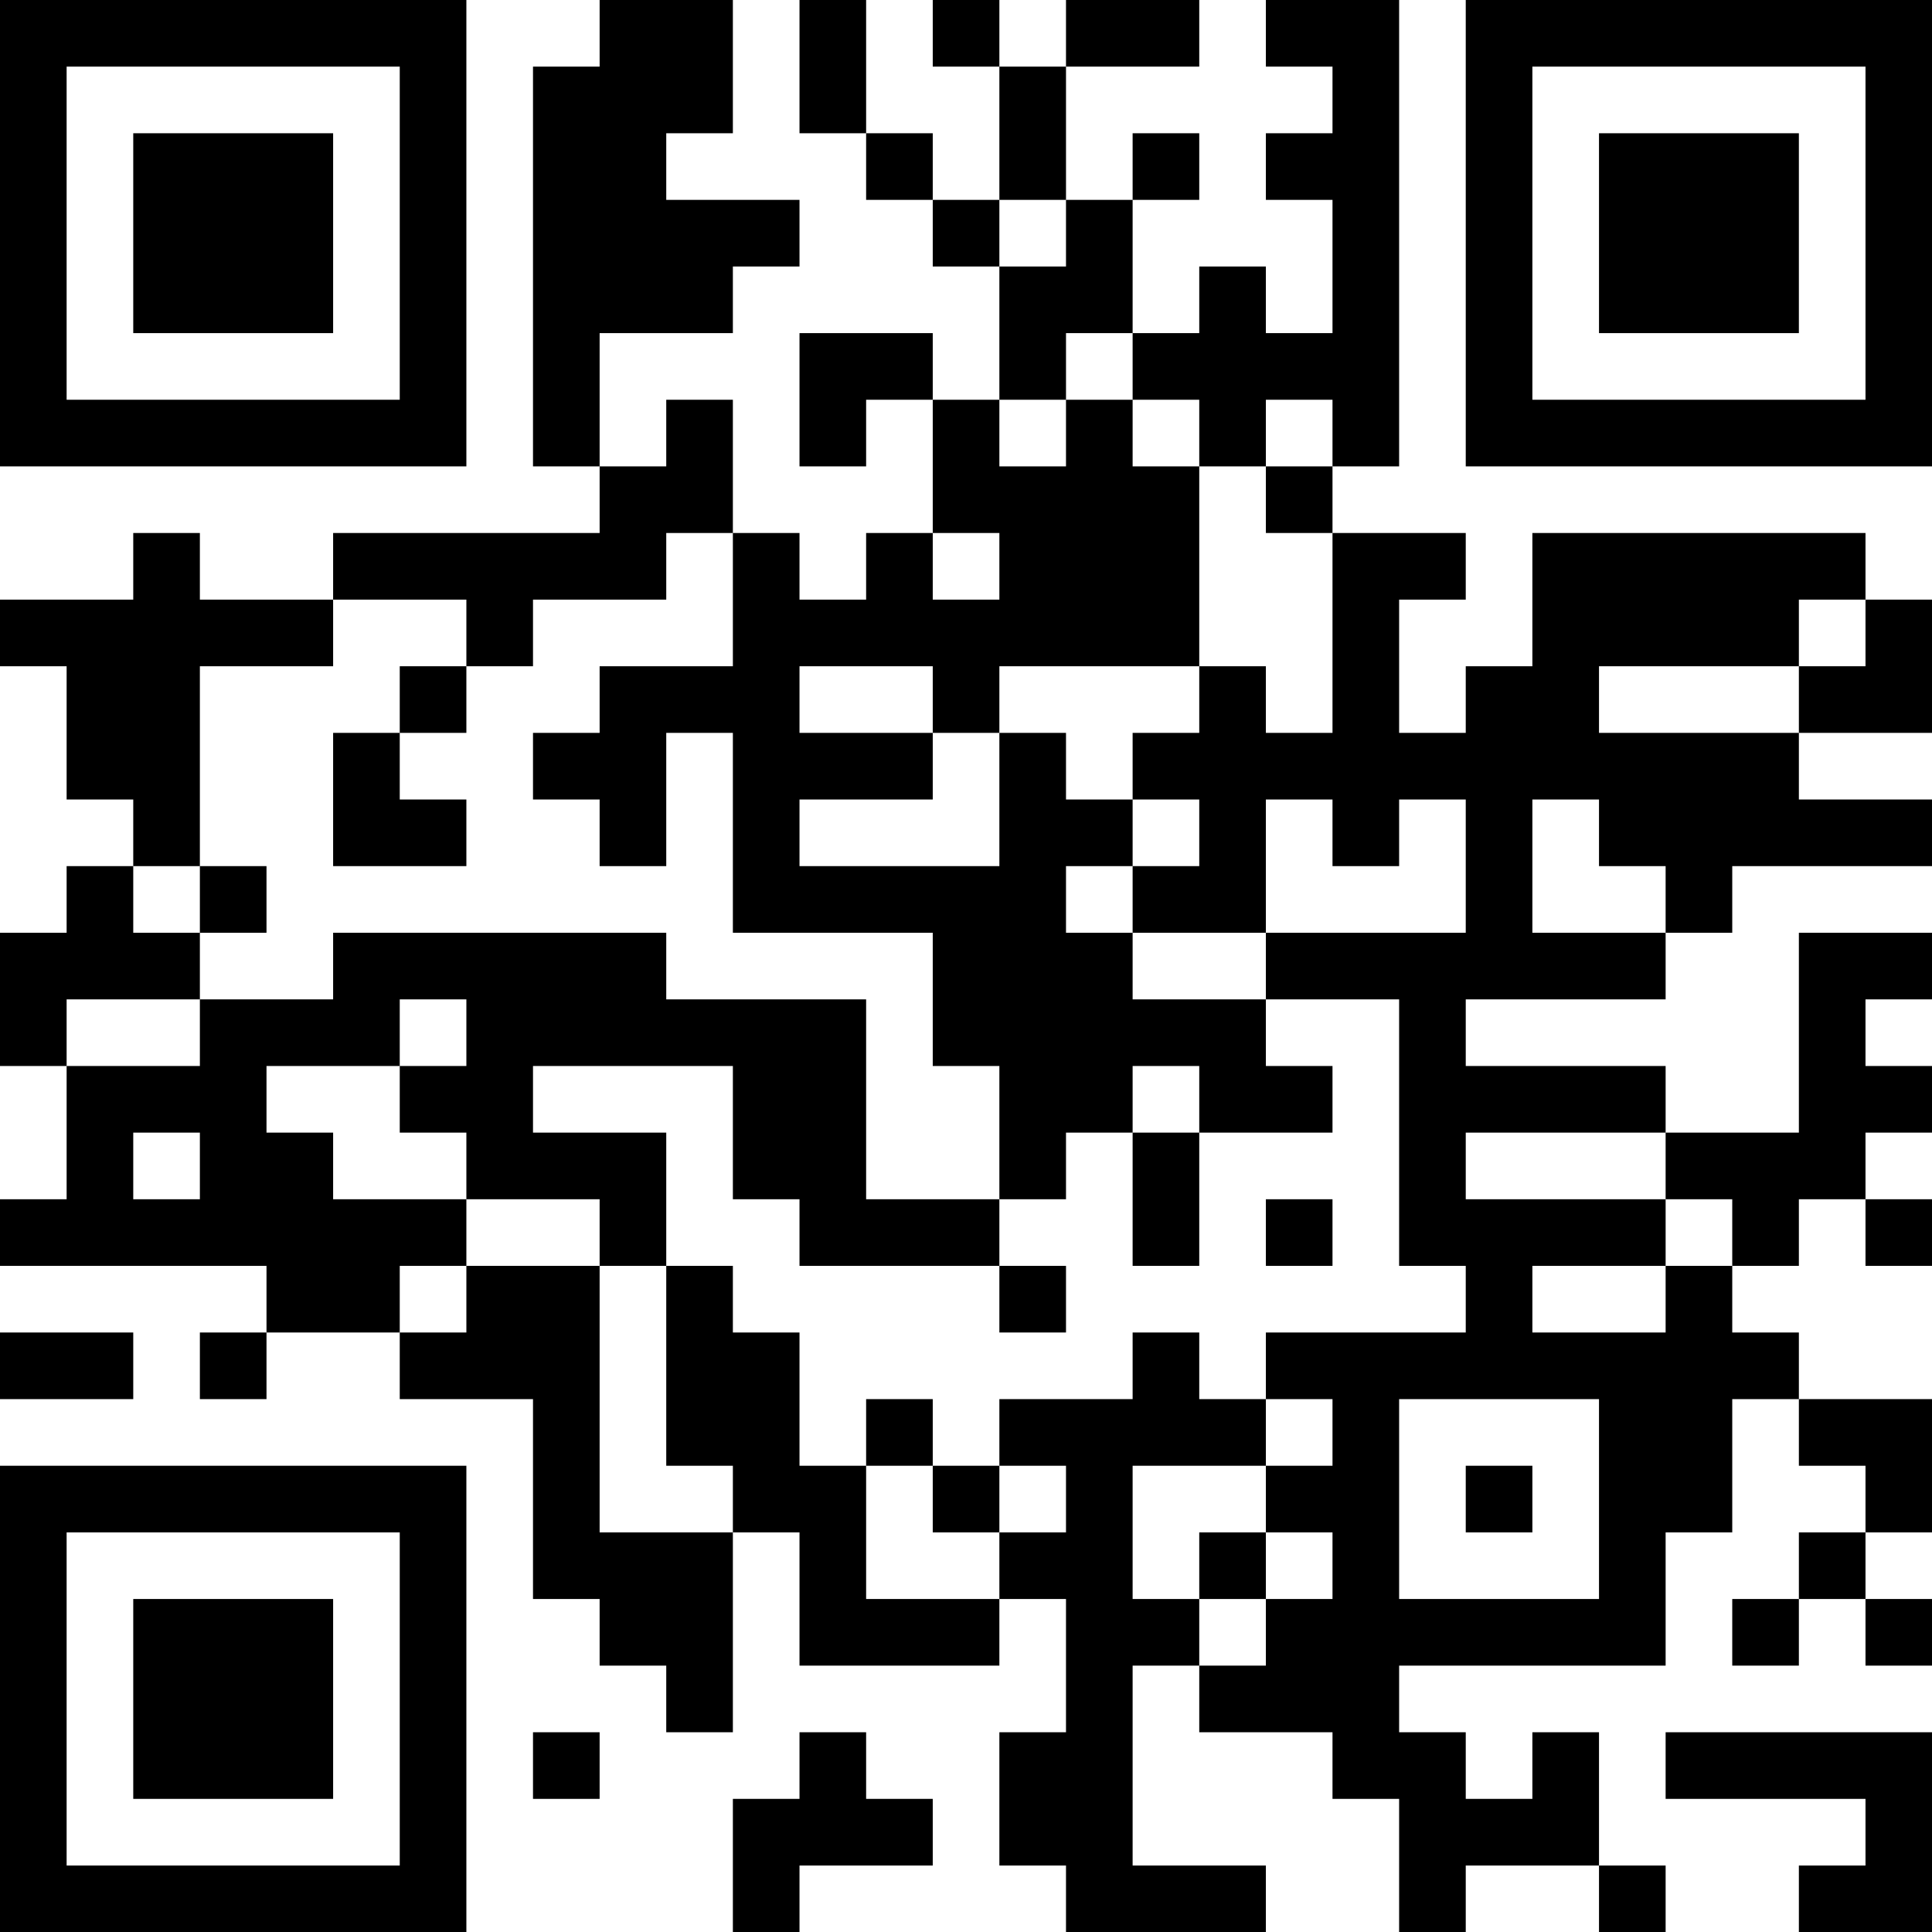<?xml version="1.0" encoding="UTF-8"?>
<svg xmlns="http://www.w3.org/2000/svg" version="1.1" width="200" height="200" viewBox="0 0 200 200"><rect x="0" y="0" width="200" height="200" fill="#ffffff"/><g transform="scale(6.897)"><g transform="translate(0,0)"><path fill-rule="evenodd" d="M9 0L9 1L8 1L8 7L9 7L9 8L5 8L5 9L3 9L3 8L2 8L2 9L0 9L0 10L1 10L1 12L2 12L2 13L1 13L1 14L0 14L0 16L1 16L1 18L0 18L0 19L4 19L4 20L3 20L3 21L4 21L4 20L6 20L6 21L8 21L8 24L9 24L9 25L10 25L10 26L11 26L11 23L12 23L12 25L15 25L15 24L16 24L16 26L15 26L15 28L16 28L16 29L19 29L19 28L17 28L17 25L18 25L18 26L20 26L20 27L21 27L21 29L22 29L22 28L24 28L24 29L25 29L25 28L24 28L24 26L23 26L23 27L22 27L22 26L21 26L21 25L25 25L25 23L26 23L26 21L27 21L27 22L28 22L28 23L27 23L27 24L26 24L26 25L27 25L27 24L28 24L28 25L29 25L29 24L28 24L28 23L29 23L29 21L27 21L27 20L26 20L26 19L27 19L27 18L28 18L28 19L29 19L29 18L28 18L28 17L29 17L29 16L28 16L28 15L29 15L29 14L27 14L27 17L25 17L25 16L22 16L22 15L25 15L25 14L26 14L26 13L29 13L29 12L27 12L27 11L29 11L29 9L28 9L28 8L23 8L23 10L22 10L22 11L21 11L21 9L22 9L22 8L20 8L20 7L21 7L21 0L19 0L19 1L20 1L20 2L19 2L19 3L20 3L20 5L19 5L19 4L18 4L18 5L17 5L17 3L18 3L18 2L17 2L17 3L16 3L16 1L18 1L18 0L16 0L16 1L15 1L15 0L14 0L14 1L15 1L15 3L14 3L14 2L13 2L13 0L12 0L12 2L13 2L13 3L14 3L14 4L15 4L15 6L14 6L14 5L12 5L12 7L13 7L13 6L14 6L14 8L13 8L13 9L12 9L12 8L11 8L11 6L10 6L10 7L9 7L9 5L11 5L11 4L12 4L12 3L10 3L10 2L11 2L11 0ZM15 3L15 4L16 4L16 3ZM16 5L16 6L15 6L15 7L16 7L16 6L17 6L17 7L18 7L18 10L15 10L15 11L14 11L14 10L12 10L12 11L14 11L14 12L12 12L12 13L15 13L15 11L16 11L16 12L17 12L17 13L16 13L16 14L17 14L17 15L19 15L19 16L20 16L20 17L18 17L18 16L17 16L17 17L16 17L16 18L15 18L15 16L14 16L14 14L11 14L11 11L10 11L10 13L9 13L9 12L8 12L8 11L9 11L9 10L11 10L11 8L10 8L10 9L8 9L8 10L7 10L7 9L5 9L5 10L3 10L3 13L2 13L2 14L3 14L3 15L1 15L1 16L3 16L3 15L5 15L5 14L10 14L10 15L13 15L13 18L15 18L15 19L12 19L12 18L11 18L11 16L8 16L8 17L10 17L10 19L9 19L9 18L7 18L7 17L6 17L6 16L7 16L7 15L6 15L6 16L4 16L4 17L5 17L5 18L7 18L7 19L6 19L6 20L7 20L7 19L9 19L9 23L11 23L11 22L10 22L10 19L11 19L11 20L12 20L12 22L13 22L13 24L15 24L15 23L16 23L16 22L15 22L15 21L17 21L17 20L18 20L18 21L19 21L19 22L17 22L17 24L18 24L18 25L19 25L19 24L20 24L20 23L19 23L19 22L20 22L20 21L19 21L19 20L22 20L22 19L21 19L21 15L19 15L19 14L22 14L22 12L21 12L21 13L20 13L20 12L19 12L19 14L17 14L17 13L18 13L18 12L17 12L17 11L18 11L18 10L19 10L19 11L20 11L20 8L19 8L19 7L20 7L20 6L19 6L19 7L18 7L18 6L17 6L17 5ZM14 8L14 9L15 9L15 8ZM27 9L27 10L24 10L24 11L27 11L27 10L28 10L28 9ZM6 10L6 11L5 11L5 13L7 13L7 12L6 12L6 11L7 11L7 10ZM23 12L23 14L25 14L25 13L24 13L24 12ZM3 13L3 14L4 14L4 13ZM2 17L2 18L3 18L3 17ZM17 17L17 19L18 19L18 17ZM22 17L22 18L25 18L25 19L23 19L23 20L25 20L25 19L26 19L26 18L25 18L25 17ZM19 18L19 19L20 19L20 18ZM15 19L15 20L16 20L16 19ZM0 20L0 21L2 21L2 20ZM13 21L13 22L14 22L14 23L15 23L15 22L14 22L14 21ZM21 21L21 24L24 24L24 21ZM22 22L22 23L23 23L23 22ZM18 23L18 24L19 24L19 23ZM8 26L8 27L9 27L9 26ZM12 26L12 27L11 27L11 29L12 29L12 28L14 28L14 27L13 27L13 26ZM25 26L25 27L28 27L28 28L27 28L27 29L29 29L29 26ZM0 0L0 7L7 7L7 0ZM1 1L1 6L6 6L6 1ZM2 2L2 5L5 5L5 2ZM22 0L22 7L29 7L29 0ZM23 1L23 6L28 6L28 1ZM24 2L24 5L27 5L27 2ZM0 22L0 29L7 29L7 22ZM1 23L1 28L6 28L6 23ZM2 24L2 27L5 27L5 24Z" fill="#000000"/></g></g></svg>
